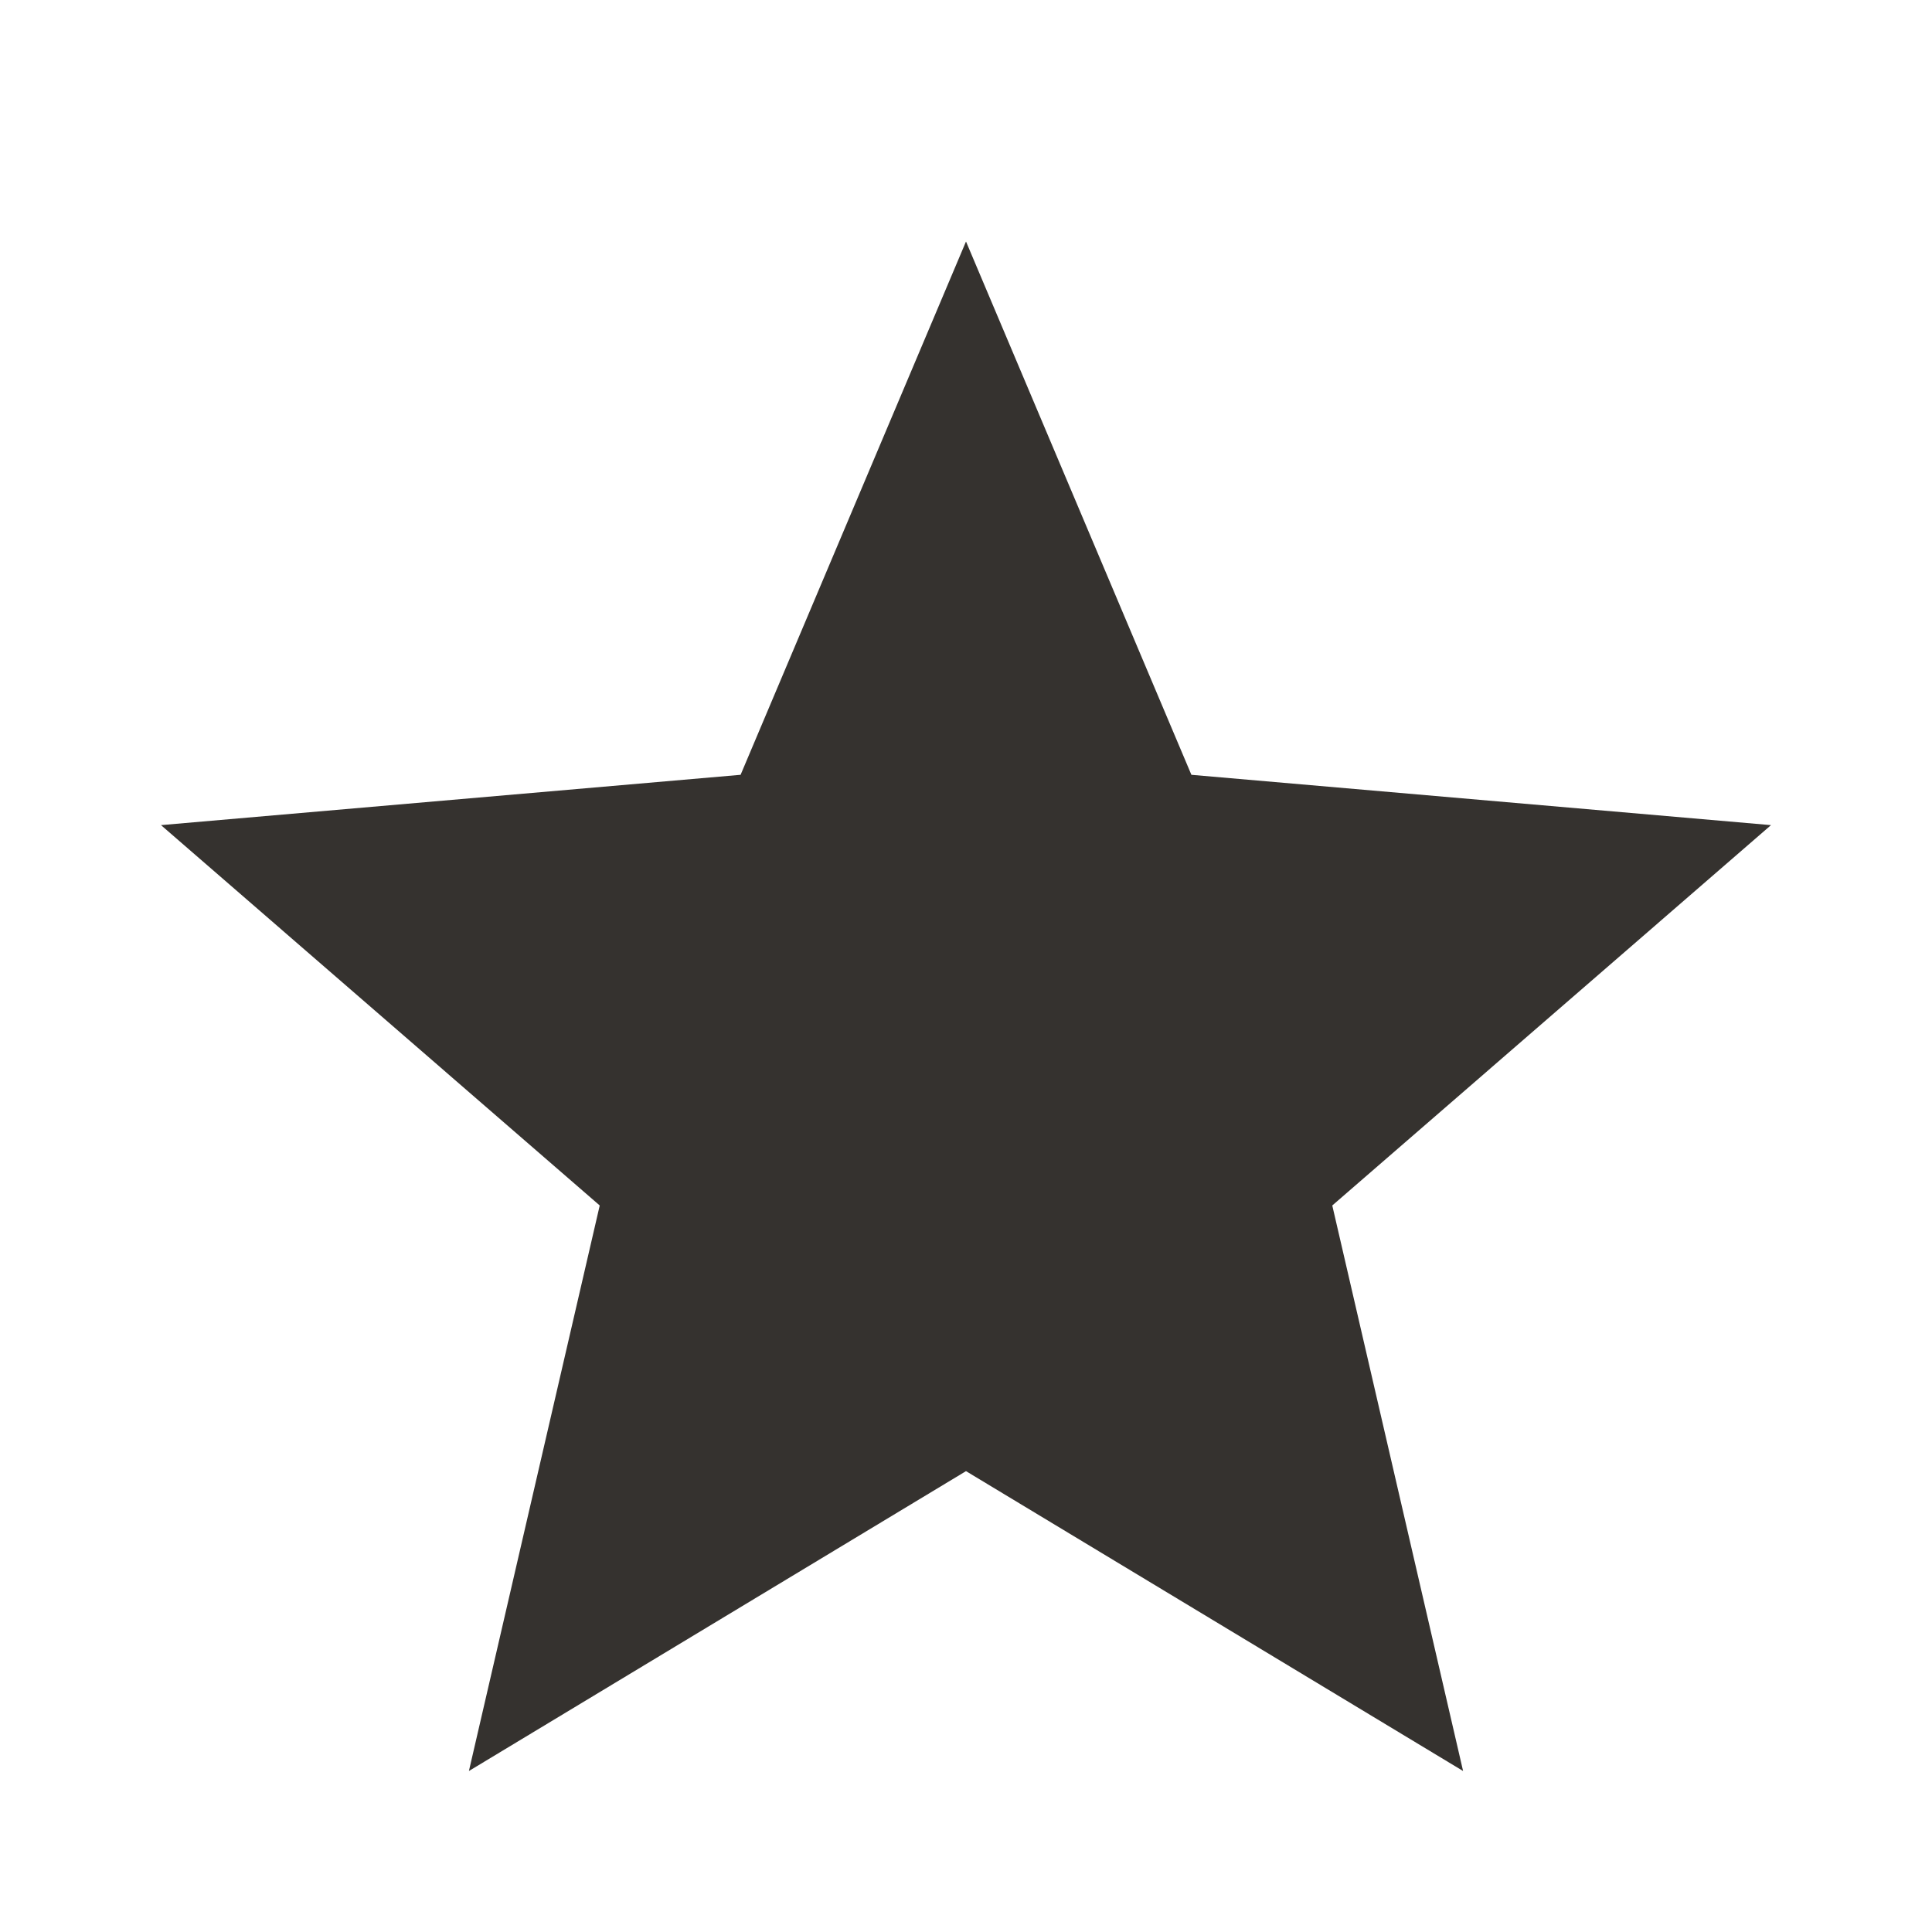<svg xmlns="http://www.w3.org/2000/svg" width="32" height="32" viewBox="0 0 24 24"><path fill="#35322f" d="m5.825 22l1.625-7.025L2 10.25l7.2-.625L12 3l2.8 6.625l7.2.625l-5.45 4.725L18.175 22L12 18.275Z"/></svg>